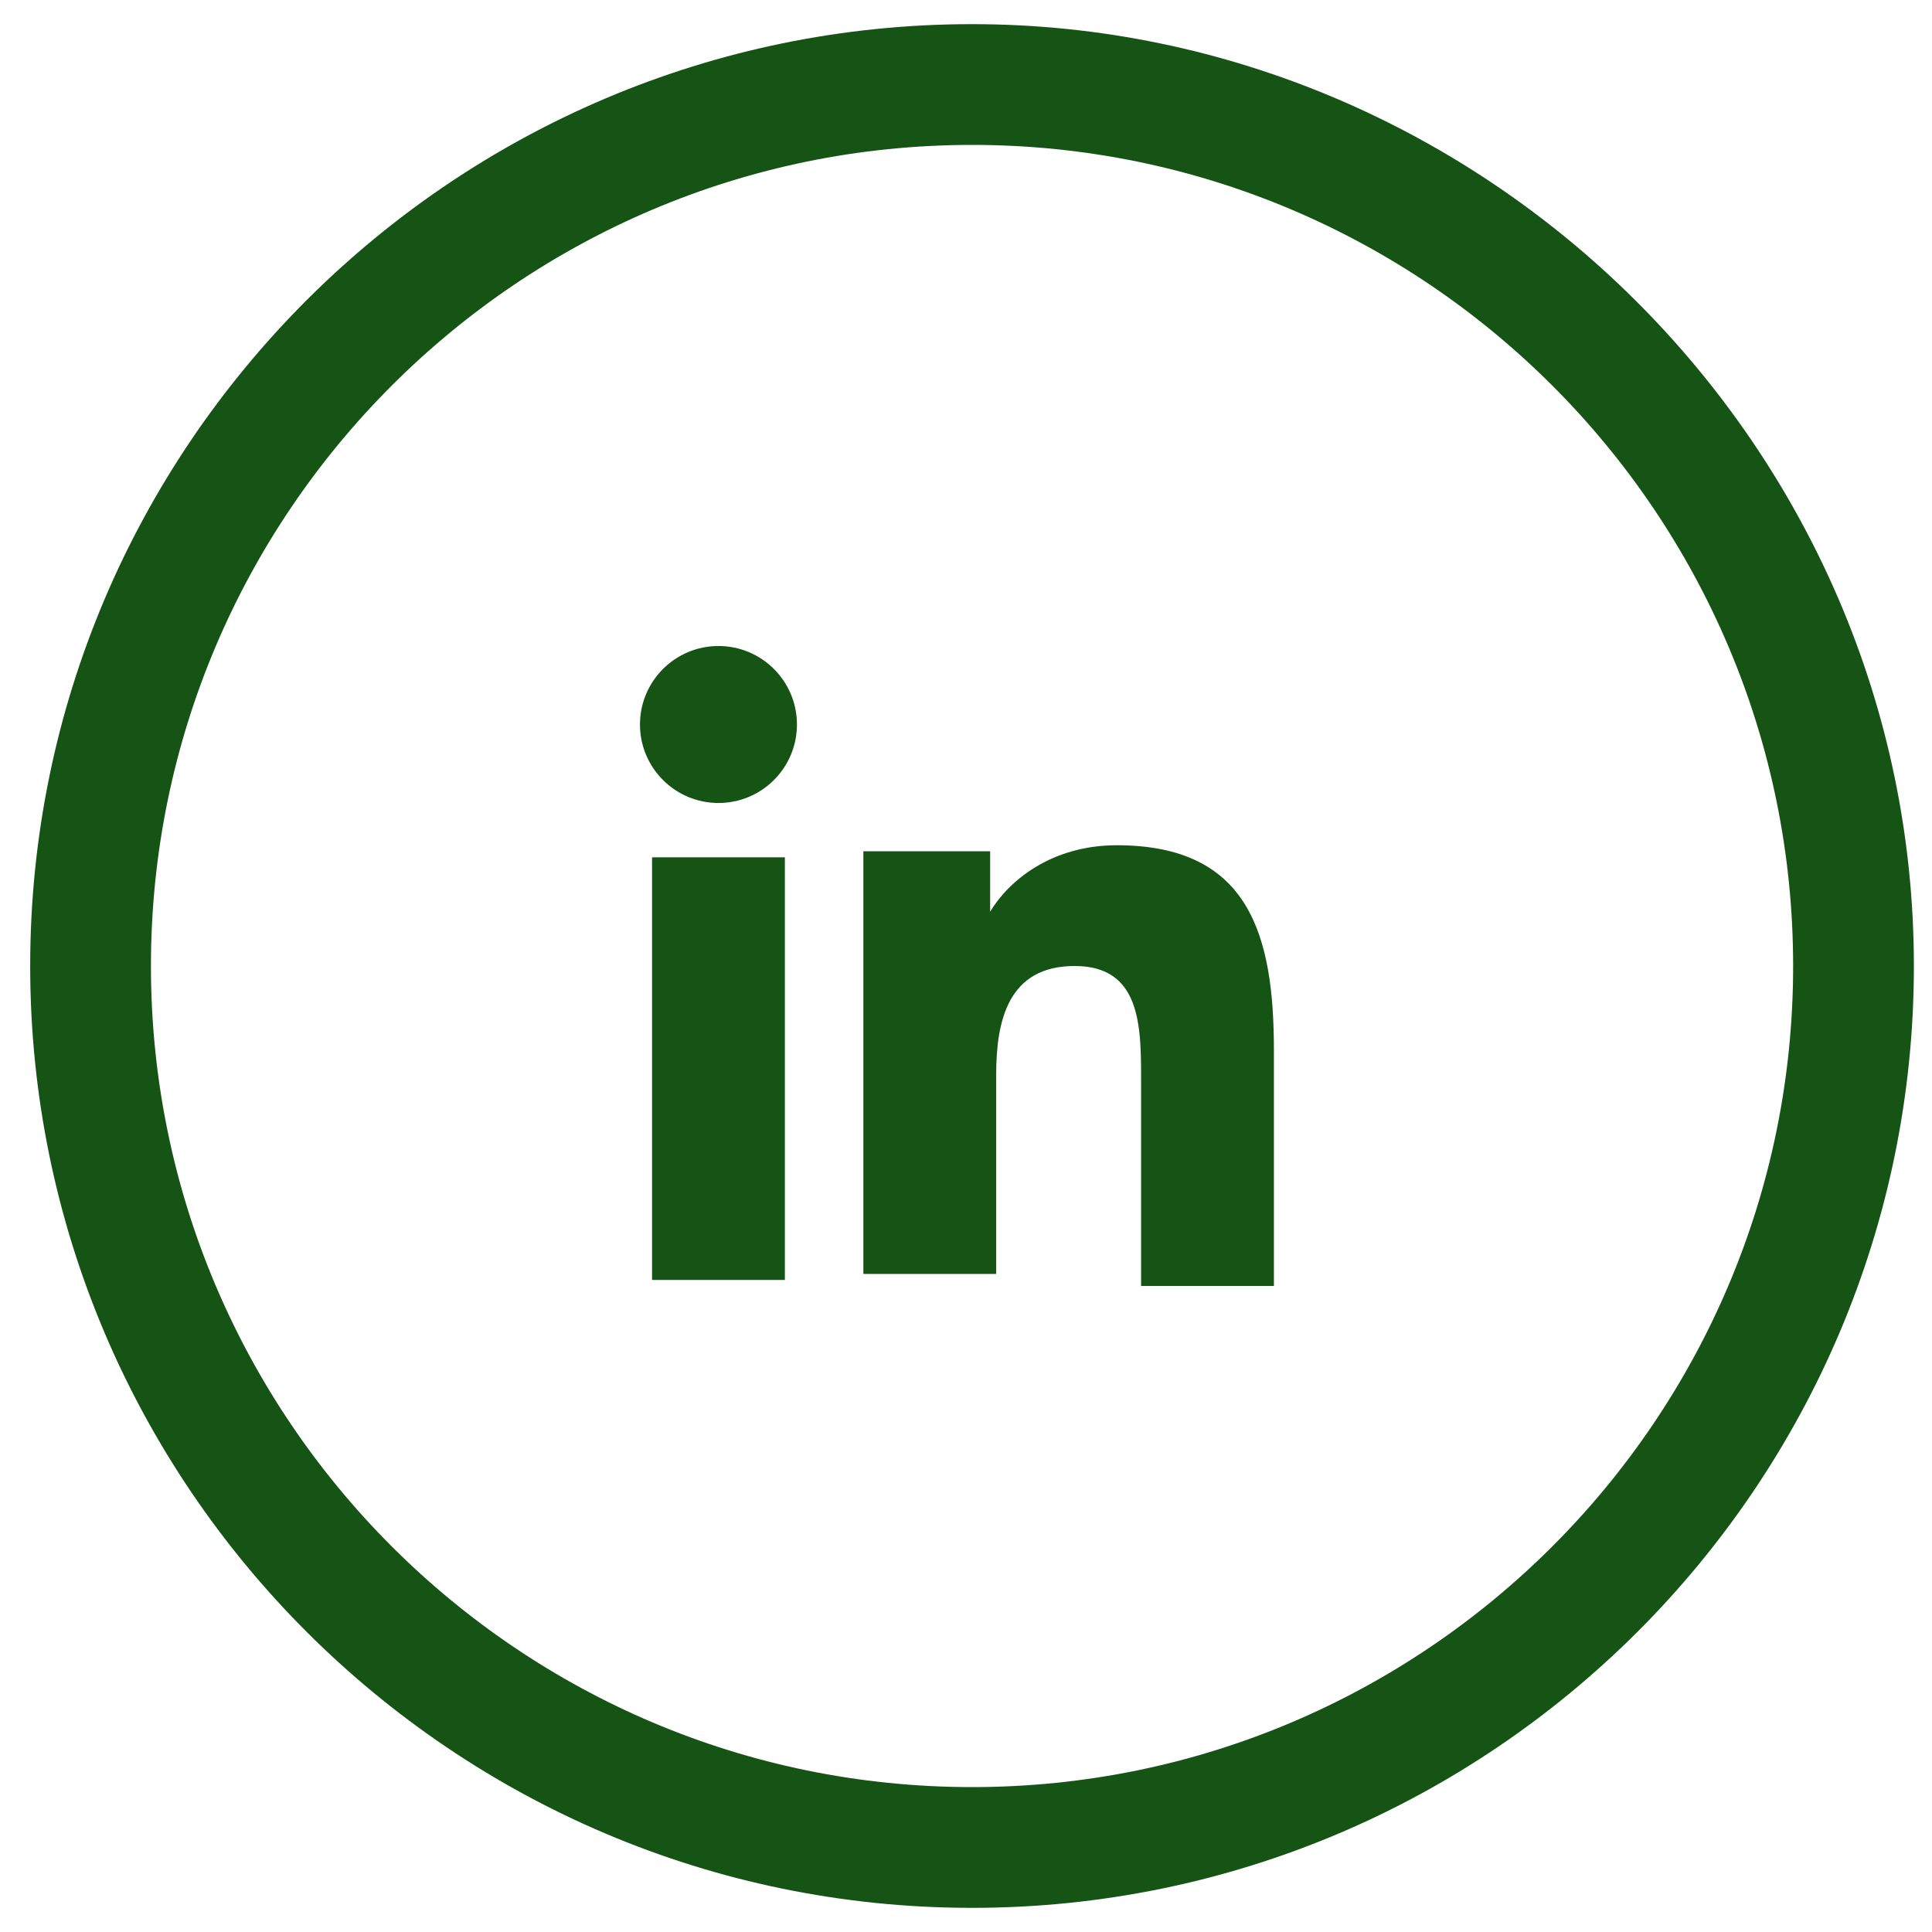 <?xml version="1.0" encoding="utf-8"?>
<!-- Generator: Adobe Illustrator 21.1.0, SVG Export Plug-In . SVG Version: 6.00 Build 0)  -->
<svg version="1.1" id="Layer_1" xmlns="http://www.w3.org/2000/svg" xmlns:xlink="http://www.w3.org/1999/xlink" x="0px" y="0px"
	 viewBox="0 0 32 32" style="enable-background:new 0 0 32 32;" xml:space="preserve">
<style type="text/css">
	.st0{fill:#165416;}
</style>
<title>linked in</title>
<desc>Created with Sketch.</desc>
<rect x="10.8" y="14.2" class="st0" width="2.2" height="7"/>
<circle class="st0" cx="11.9" cy="12" r="1.3"/>
<path class="st0" d="M16.5,17.8c0-0.9,0.2-1.8,1.3-1.8c1.1,0,1.1,1,1.1,1.9v3.4h2.2v-3.9c0-1.9-0.4-3.4-2.6-3.4
	c-1.1,0-1.8,0.6-2.1,1.1l0,0v-1h-2.1v7h2.2V17.8z"/>
<path class="st0" d="M16.1,0.4C7.5,0.4,0.5,7.4,0.5,16s7,15.6,15.6,15.6s15.6-7,15.6-15.6S24.6,0.4,16.1,0.4z M16.1,29.6
	C8.6,29.6,2.5,23.5,2.5,16S8.6,2.4,16.1,2.4S29.7,8.5,29.7,16S23.6,29.6,16.1,29.6z"/>
</svg>
